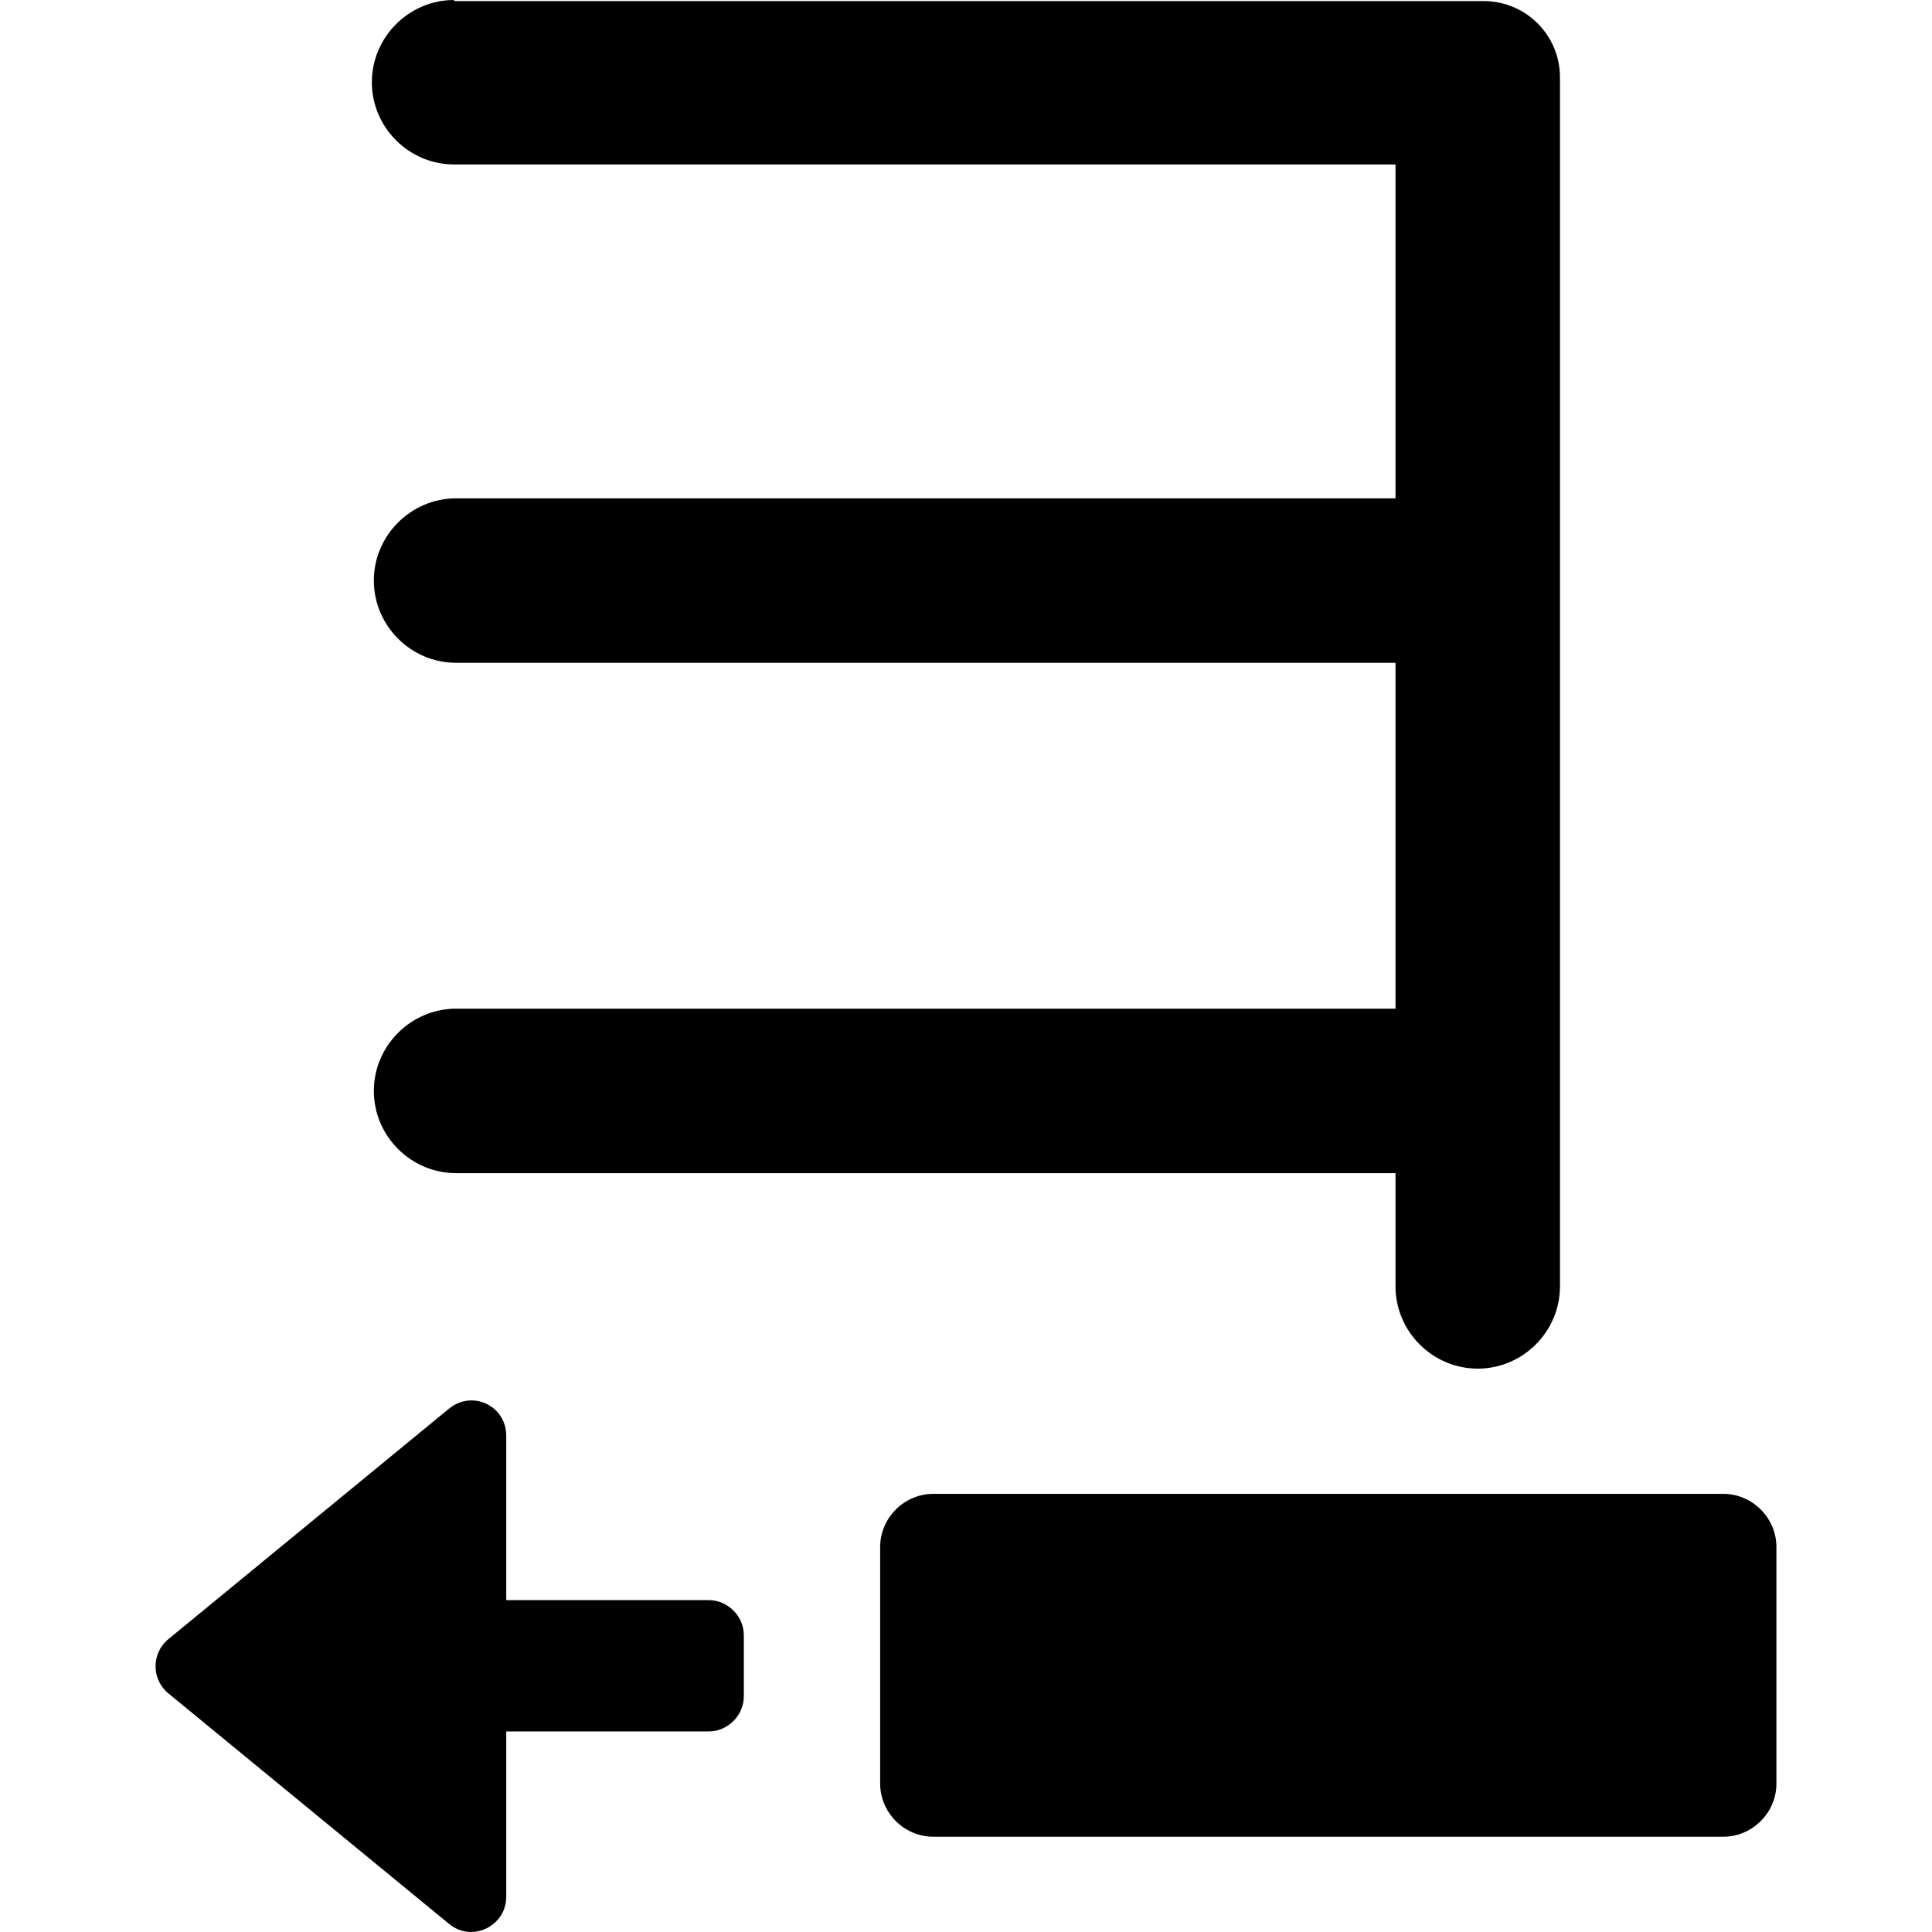 <svg xmlns="http://www.w3.org/2000/svg" width="32" height="32" version="1.1" viewBox="0 0 32 32"><path d="M7.521 0c-0.747 0-1.362 0.614-1.362 1.362s0.614 1.362 1.362 1.362h15.593v5.53h-15.56c-0.747 0-1.362 0.614-1.362 1.362s0.614 1.362 1.362 1.362h15.56v5.729h-15.56c-0.747 0-1.362 0.614-1.362 1.362s0.614 1.362 1.362 1.362h15.56v1.876c0 0.747 0.614 1.362 1.362 1.362s1.362-0.614 1.362-1.362v-20.027c0-0.697-0.565-1.262-1.262-1.262h-17.054zM15.458 24.743h13.085c0.482 0 0.88 0.399 0.88 0.88v3.919c0 0.482-0.399 0.88-0.88 0.88h-13.085c-0.482 0-0.88-0.399-0.88-0.88v-3.919c0-0.482 0.399-0.88 0.88-0.88zM7.438 23.331l-4.65 3.819c-0.282 0.232-0.282 0.664 0 0.897l4.65 3.819c0.382 0.316 0.947 0.033 0.947-0.448v-2.74h3.354c0.316 0 0.581-0.266 0.581-0.581v-1.013c0-0.316-0.266-0.581-0.581-0.581h-3.354v-2.723c0-0.498-0.565-0.764-0.947-0.448z"/></svg>